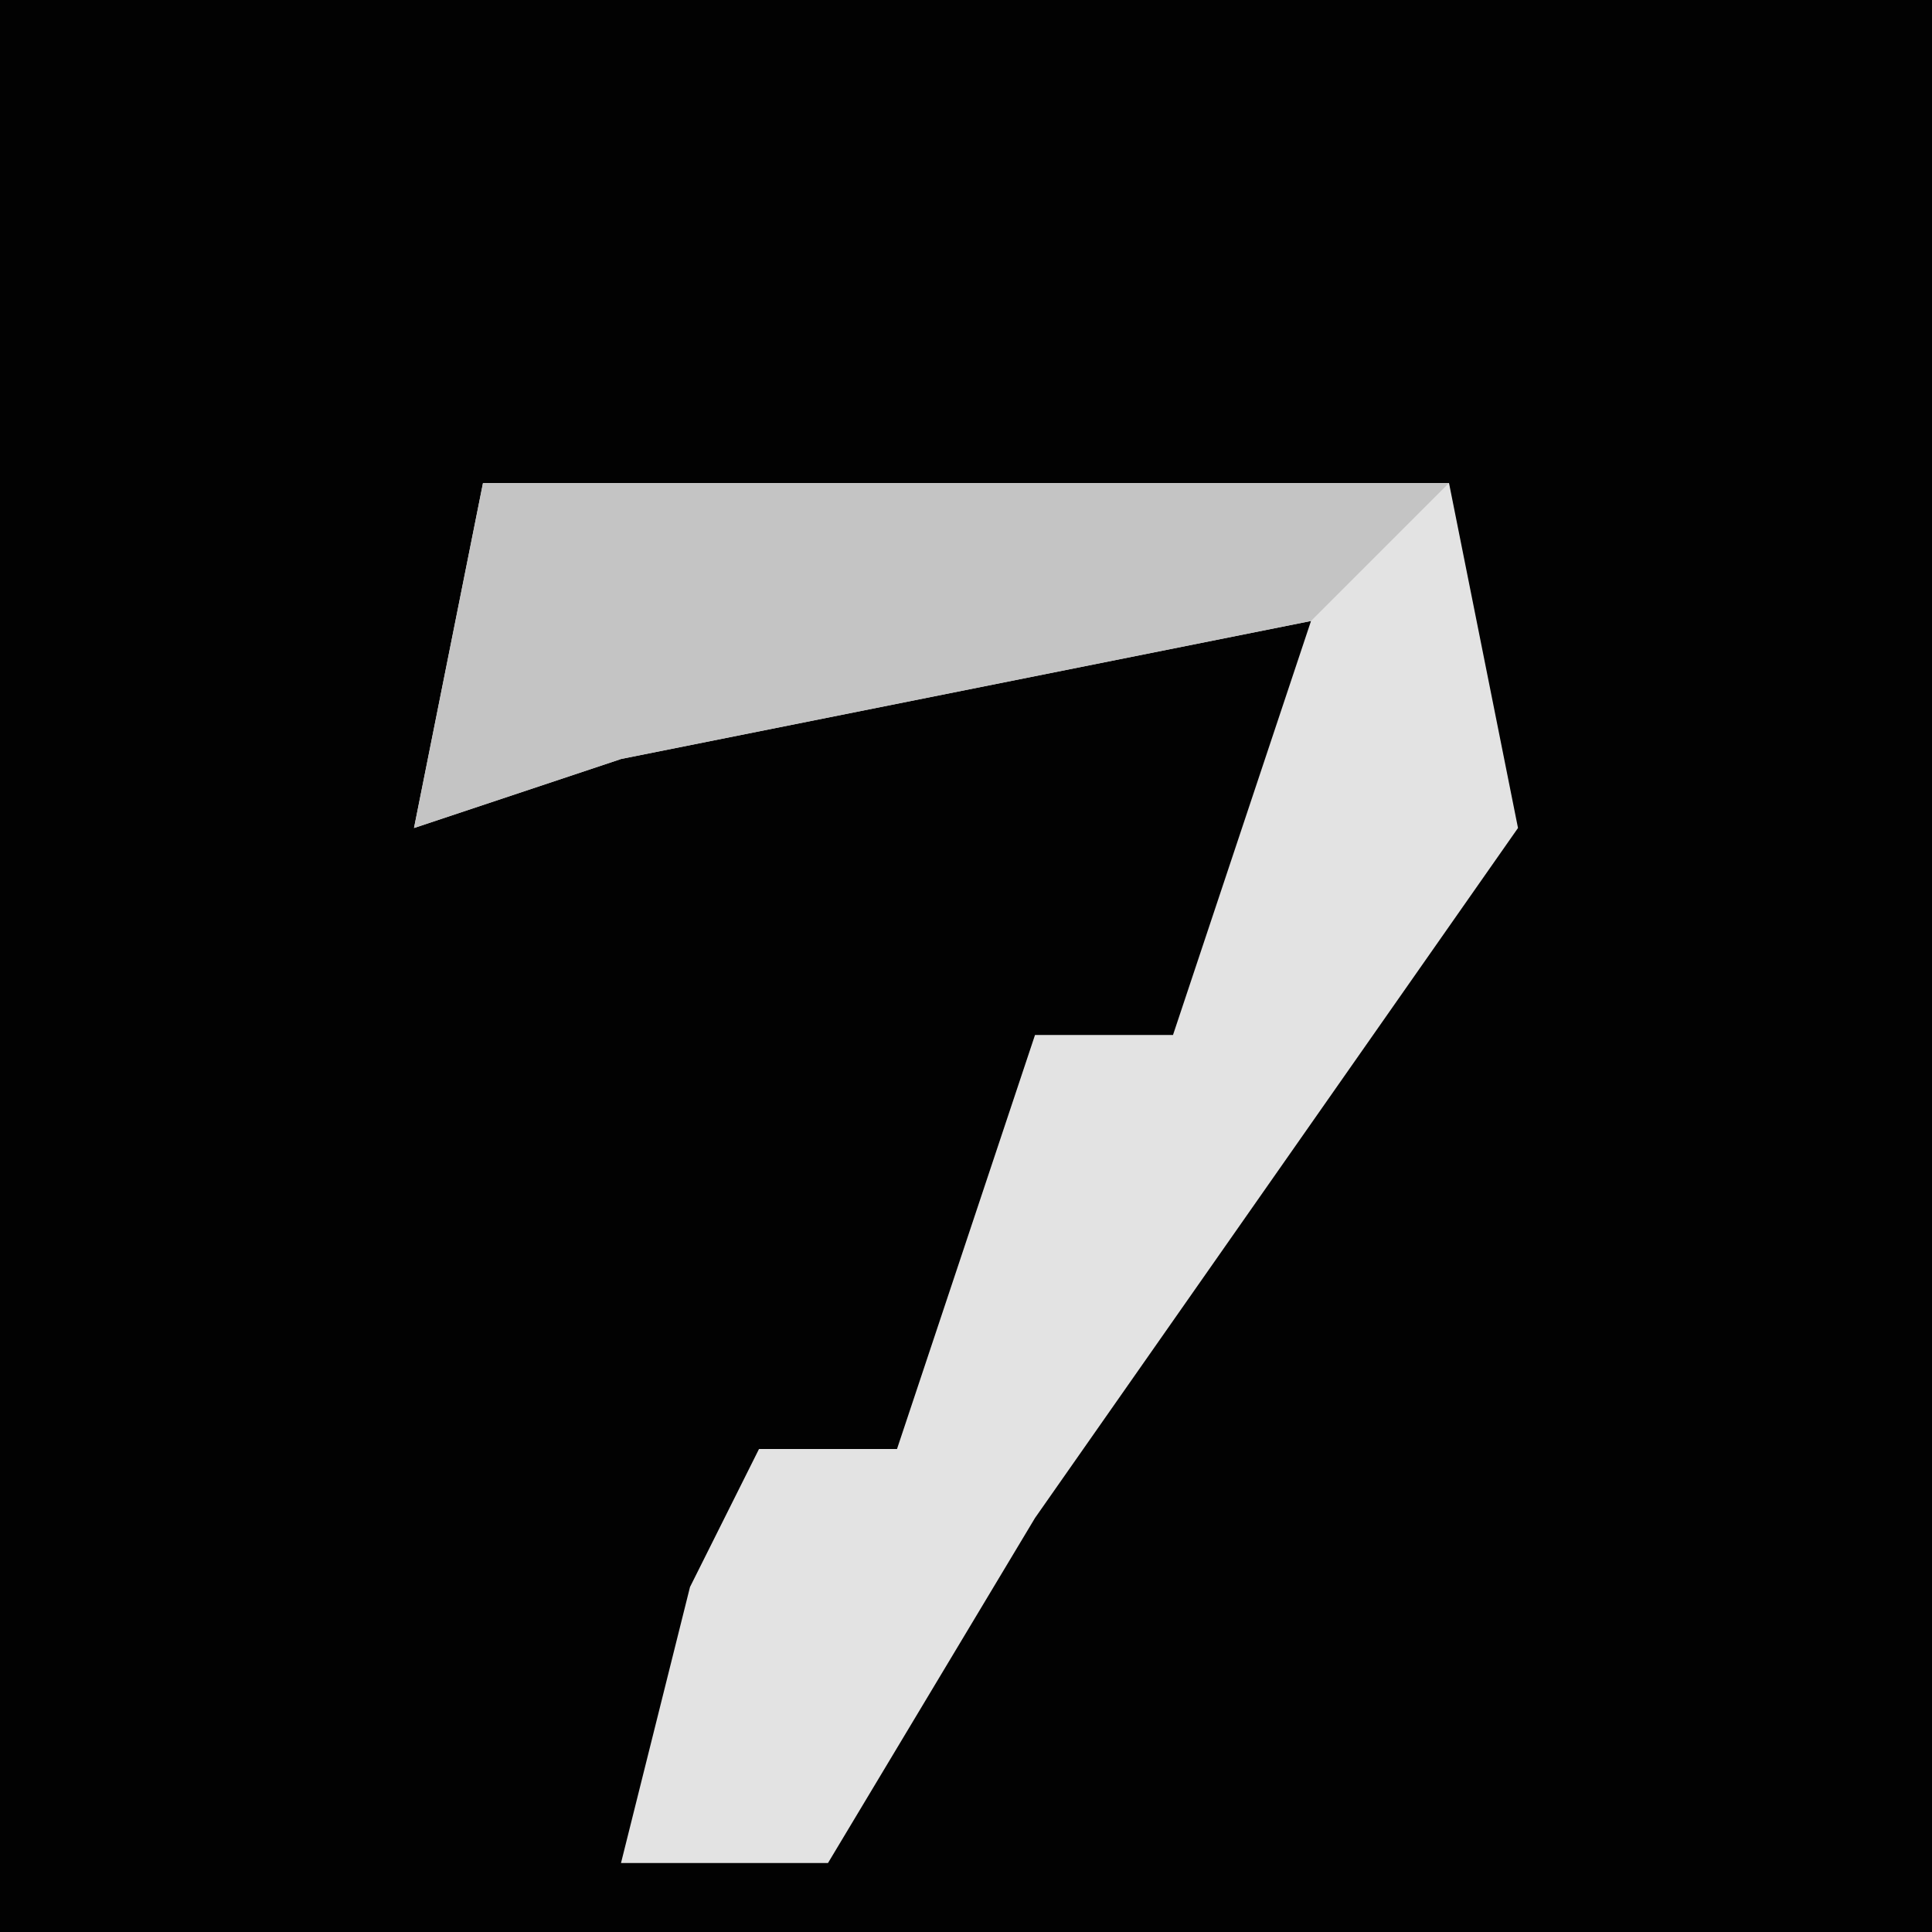 <?xml version="1.0" encoding="UTF-8"?>
<svg version="1.1" xmlns="http://www.w3.org/2000/svg" width="28" height="28">
<path d="M0,0 L28,0 L28,28 L0,28 Z " fill="#020202" transform="translate(0,0)"/>
<path d="M0,0 L14,0 L15,5 L8,15 L5,20 L2,20 L3,16 L4,14 L6,14 L8,8 L10,8 L12,2 L2,4 L-1,5 Z " fill="#E3E3E3" transform="translate(7,7)"/>
<path d="M0,0 L14,0 L12,2 L2,4 L-1,5 Z " fill="#C4C4C4" transform="translate(7,7)"/>
</svg>
